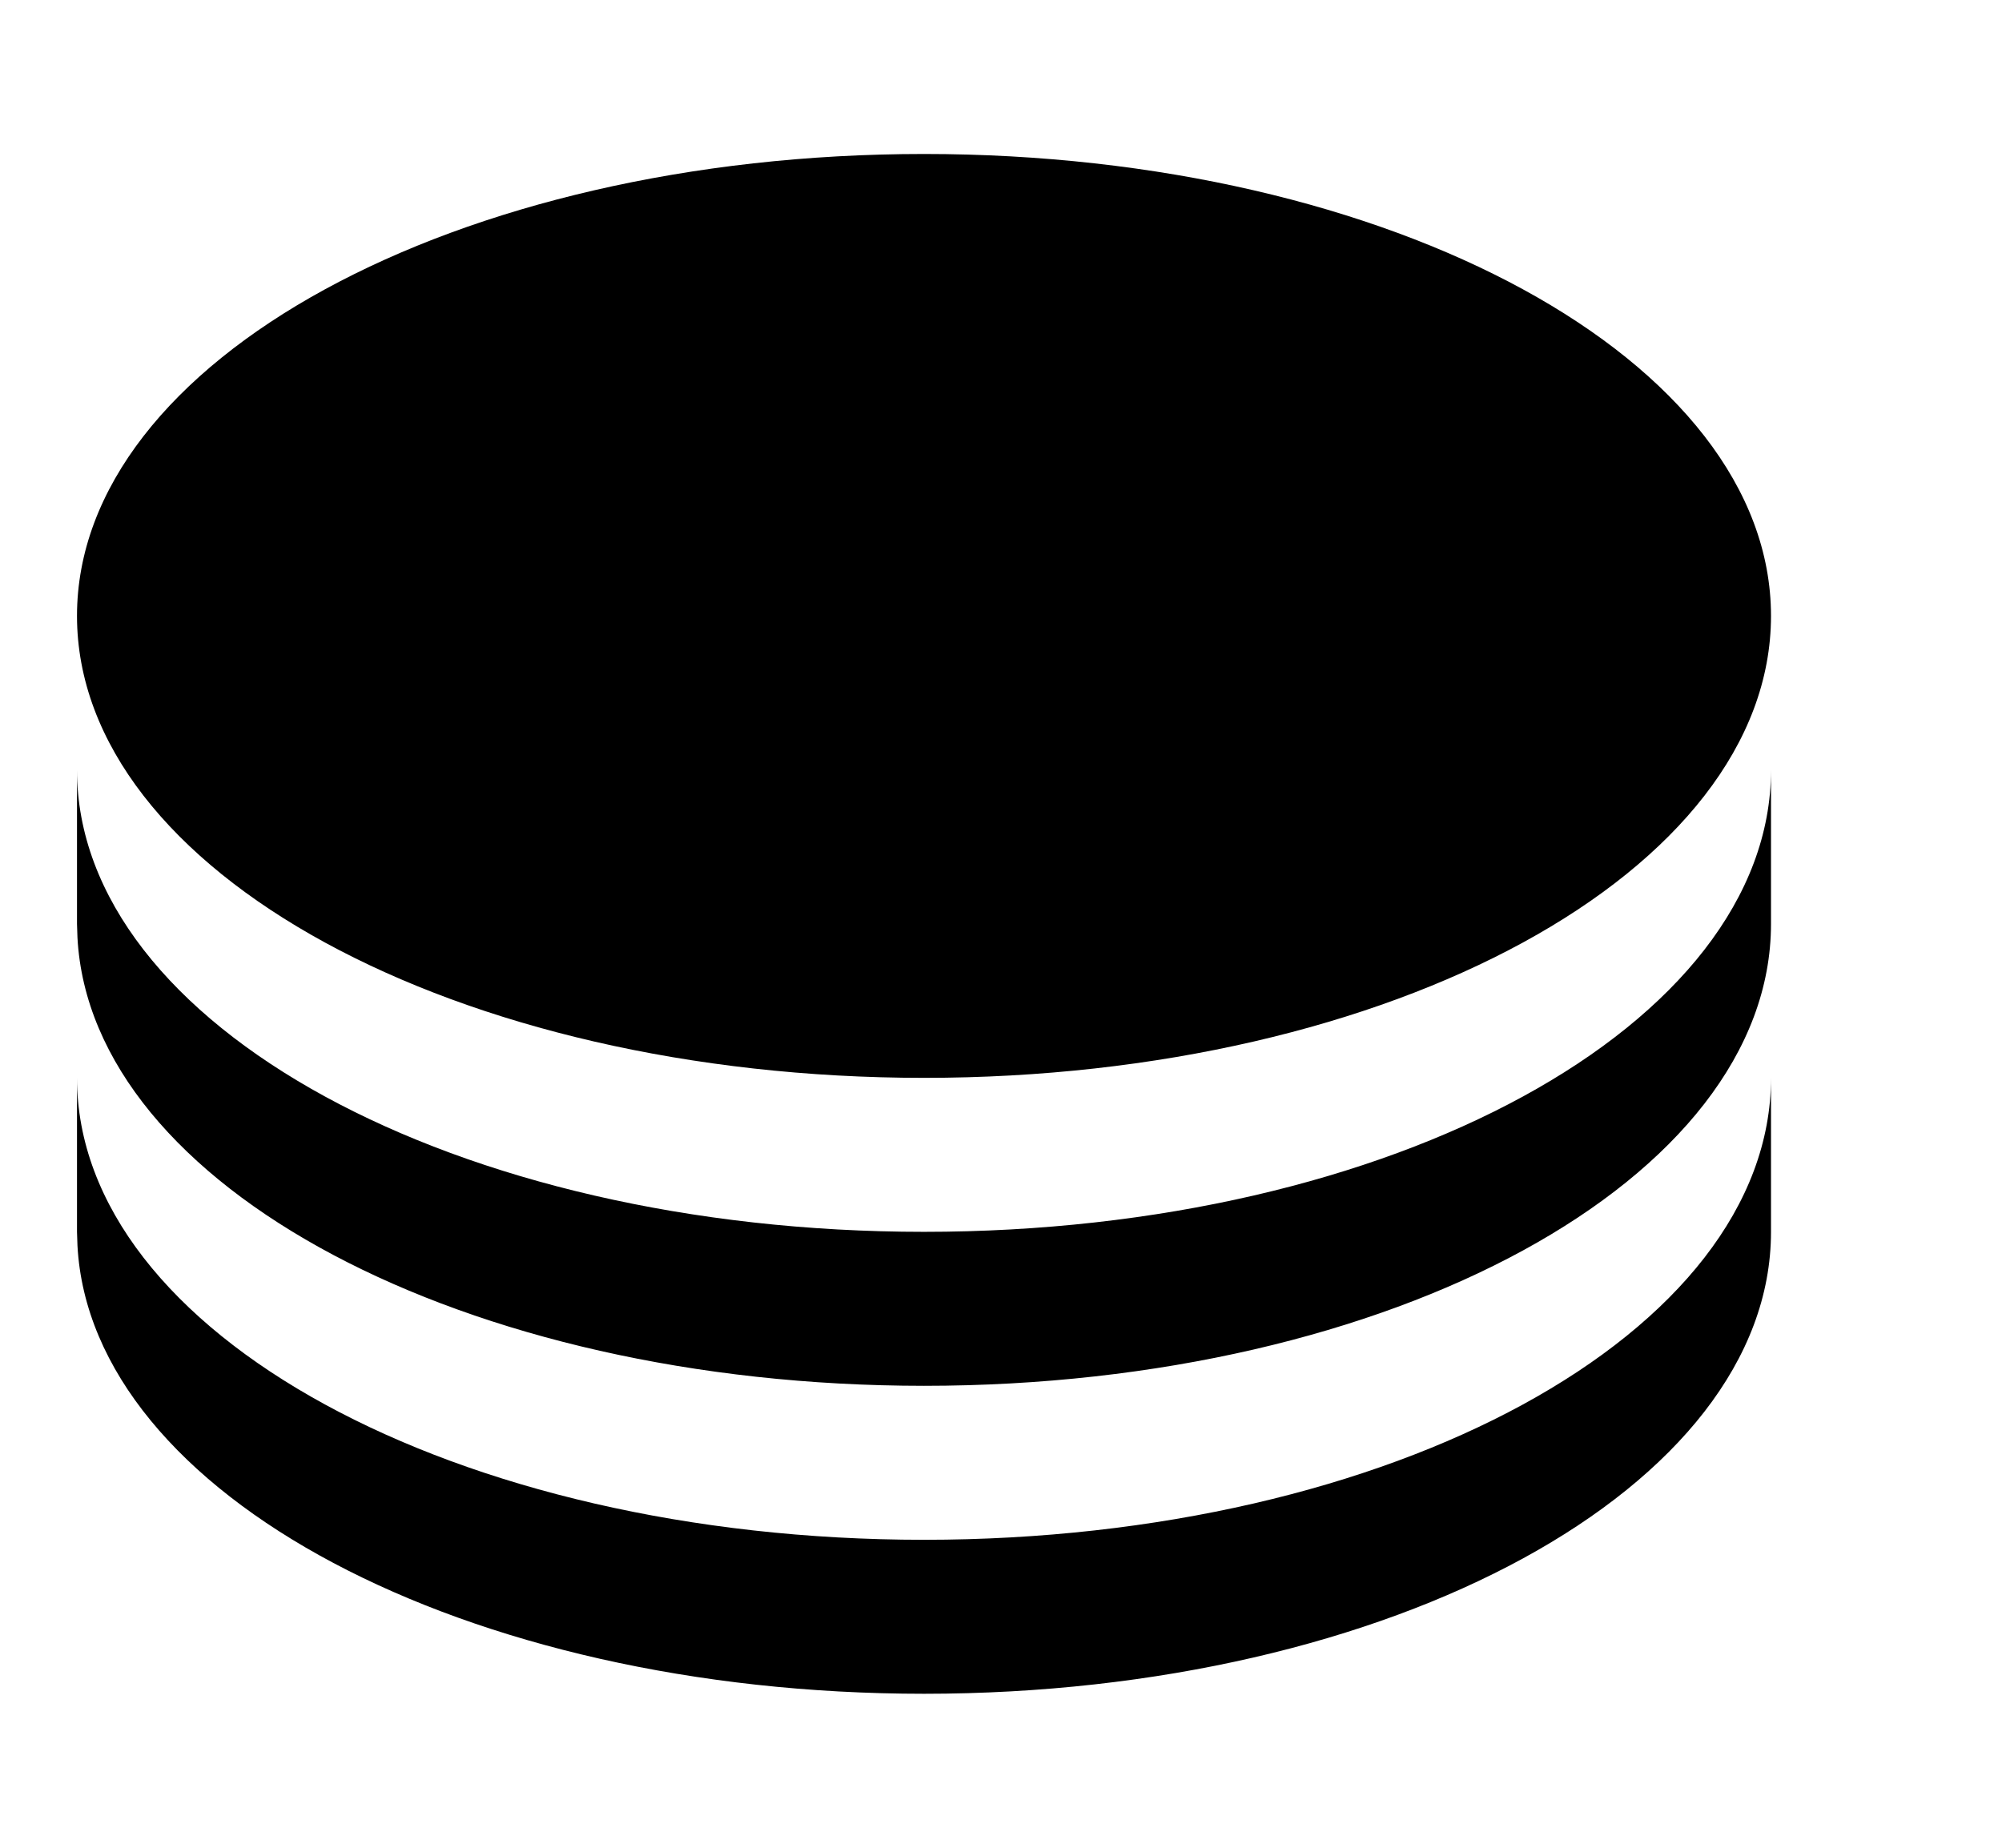 <svg width="13" height="12" viewBox="0 0 13 12" fill="none" xmlns="http://www.w3.org/2000/svg">
<g clip-path="url(#clip0_65_6454)">
<path d="M11.5 8C11.5 9.657 9.037 11 6 11C3.017 11 0.589 9.705 0.503 8.089L0.5 8V7C0.5 8.657 2.962 10 6 10C9.037 10 11.5 8.657 11.5 7V8ZM11.5 6C11.5 7.657 9.037 9 6 9C3.017 9 0.589 7.705 0.503 6.089L0.5 6V5C0.5 6.657 2.962 8 6 8C9.037 8 11.5 6.657 11.5 5V6ZM6 1C9.037 1 11.5 2.343 11.5 4C11.5 5.657 9.037 7 6 7C2.962 7 0.5 5.657 0.5 4C0.5 2.343 2.962 1 6 1Z" fill="currentColor"/>
</g>
<defs>
<clipPath id="clip0_65_6454">
<rect width="12" height="12" fill="white" transform="translate(0.23)"/>
</clipPath>
</defs>
</svg>
